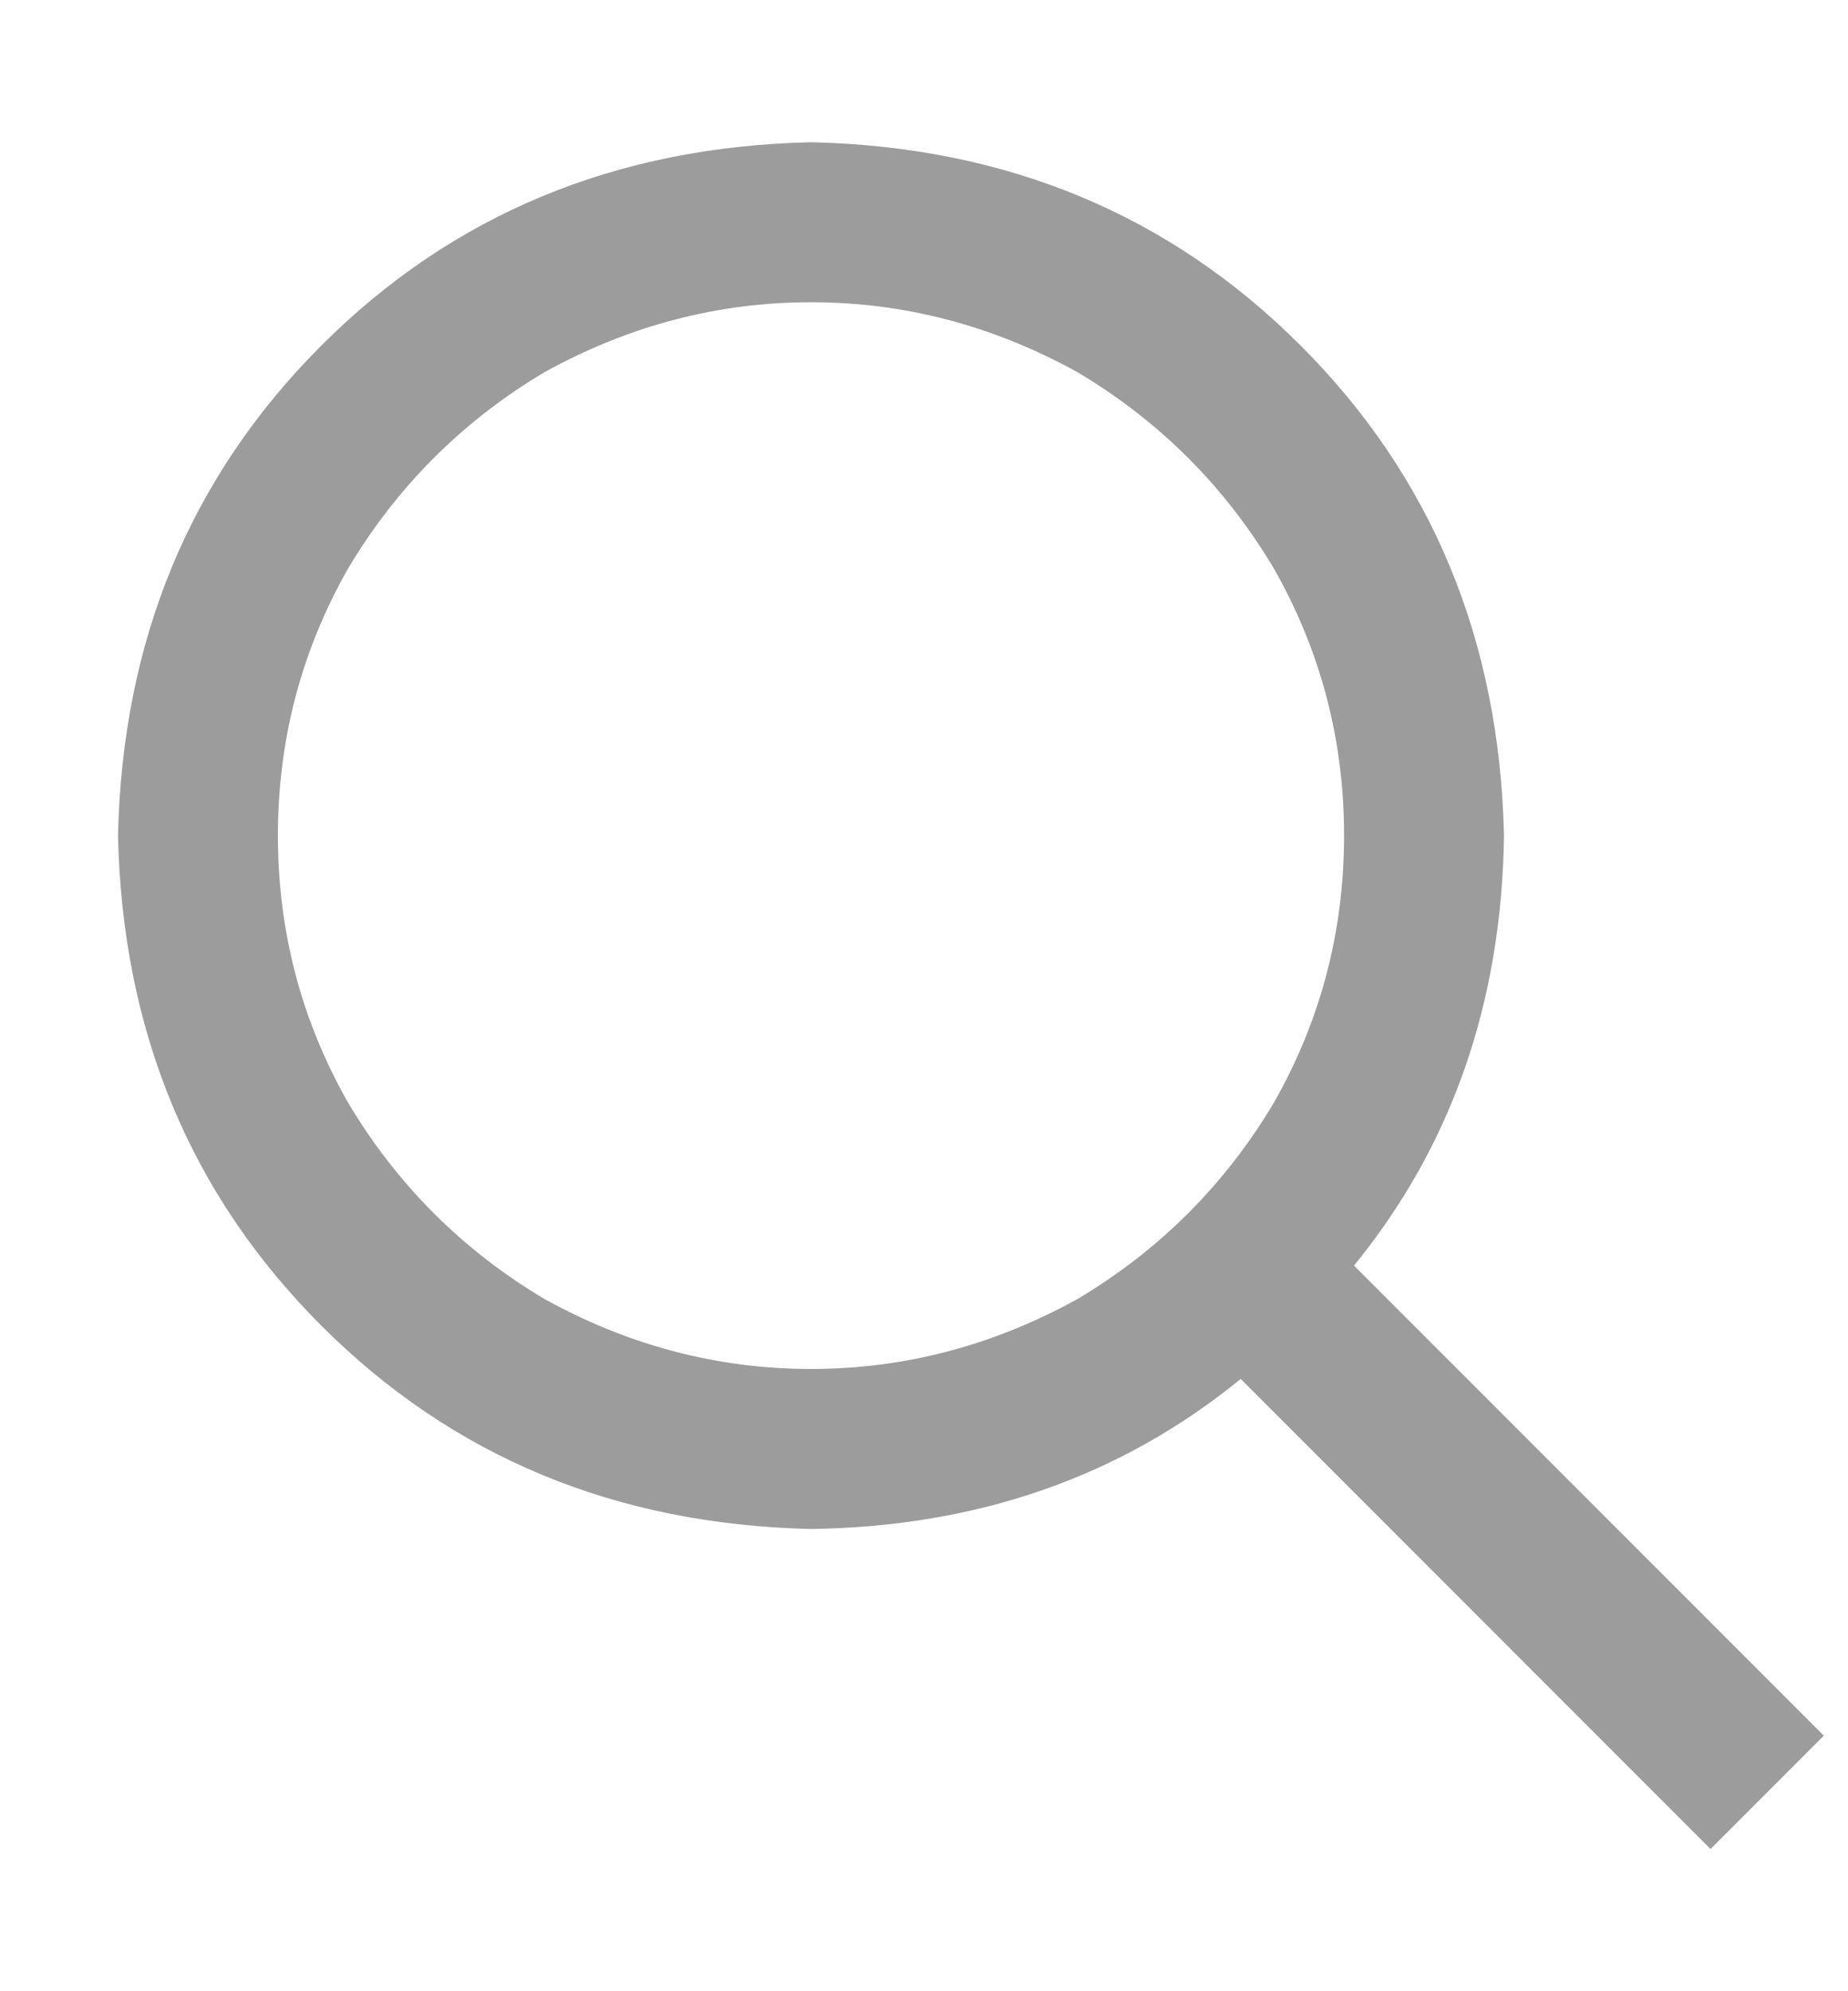 <svg width="13" height="14" viewBox="0 0 13 14" fill="none" xmlns="http://www.w3.org/2000/svg">
<g clip-path="url(#clip0_1_7382)">
<path d="M9.455 5.875C9.455 5.203 9.291 4.578 8.963 4C8.619 3.422 8.158 2.961 7.58 2.617C6.986 2.289 6.361 2.125 5.705 2.125C5.049 2.125 4.424 2.289 3.83 2.617C3.252 2.961 2.791 3.422 2.447 4C2.119 4.578 1.955 5.203 1.955 5.875C1.955 6.547 2.119 7.172 2.447 7.75C2.791 8.328 3.252 8.789 3.83 9.133C4.424 9.461 5.049 9.625 5.705 9.625C6.361 9.625 6.986 9.461 7.58 9.133C8.158 8.789 8.619 8.328 8.963 7.75C9.291 7.172 9.455 6.547 9.455 5.875ZM8.728 9.695C7.885 10.383 6.877 10.734 5.705 10.75C4.33 10.719 3.182 10.242 2.26 9.32C1.338 8.398 0.861 7.25 0.83 5.875C0.861 4.5 1.338 3.352 2.26 2.43C3.182 1.508 4.33 1.031 5.705 1C7.08 1.031 8.228 1.508 9.15 2.43C10.072 3.352 10.549 4.5 10.58 5.875C10.564 7.047 10.213 8.055 9.525 8.898L12.432 11.805L12.83 12.203L12.033 13L11.635 12.602L8.728 9.695Z" fill="#9C9C9C"/>
</g>
<defs>
<clipPath id="clip0_1_7382">
<rect width="12" height="13" fill="white" transform="matrix(1 0 0 -1 0.83 13.57)"/>
</clipPath>
</defs>
</svg>
